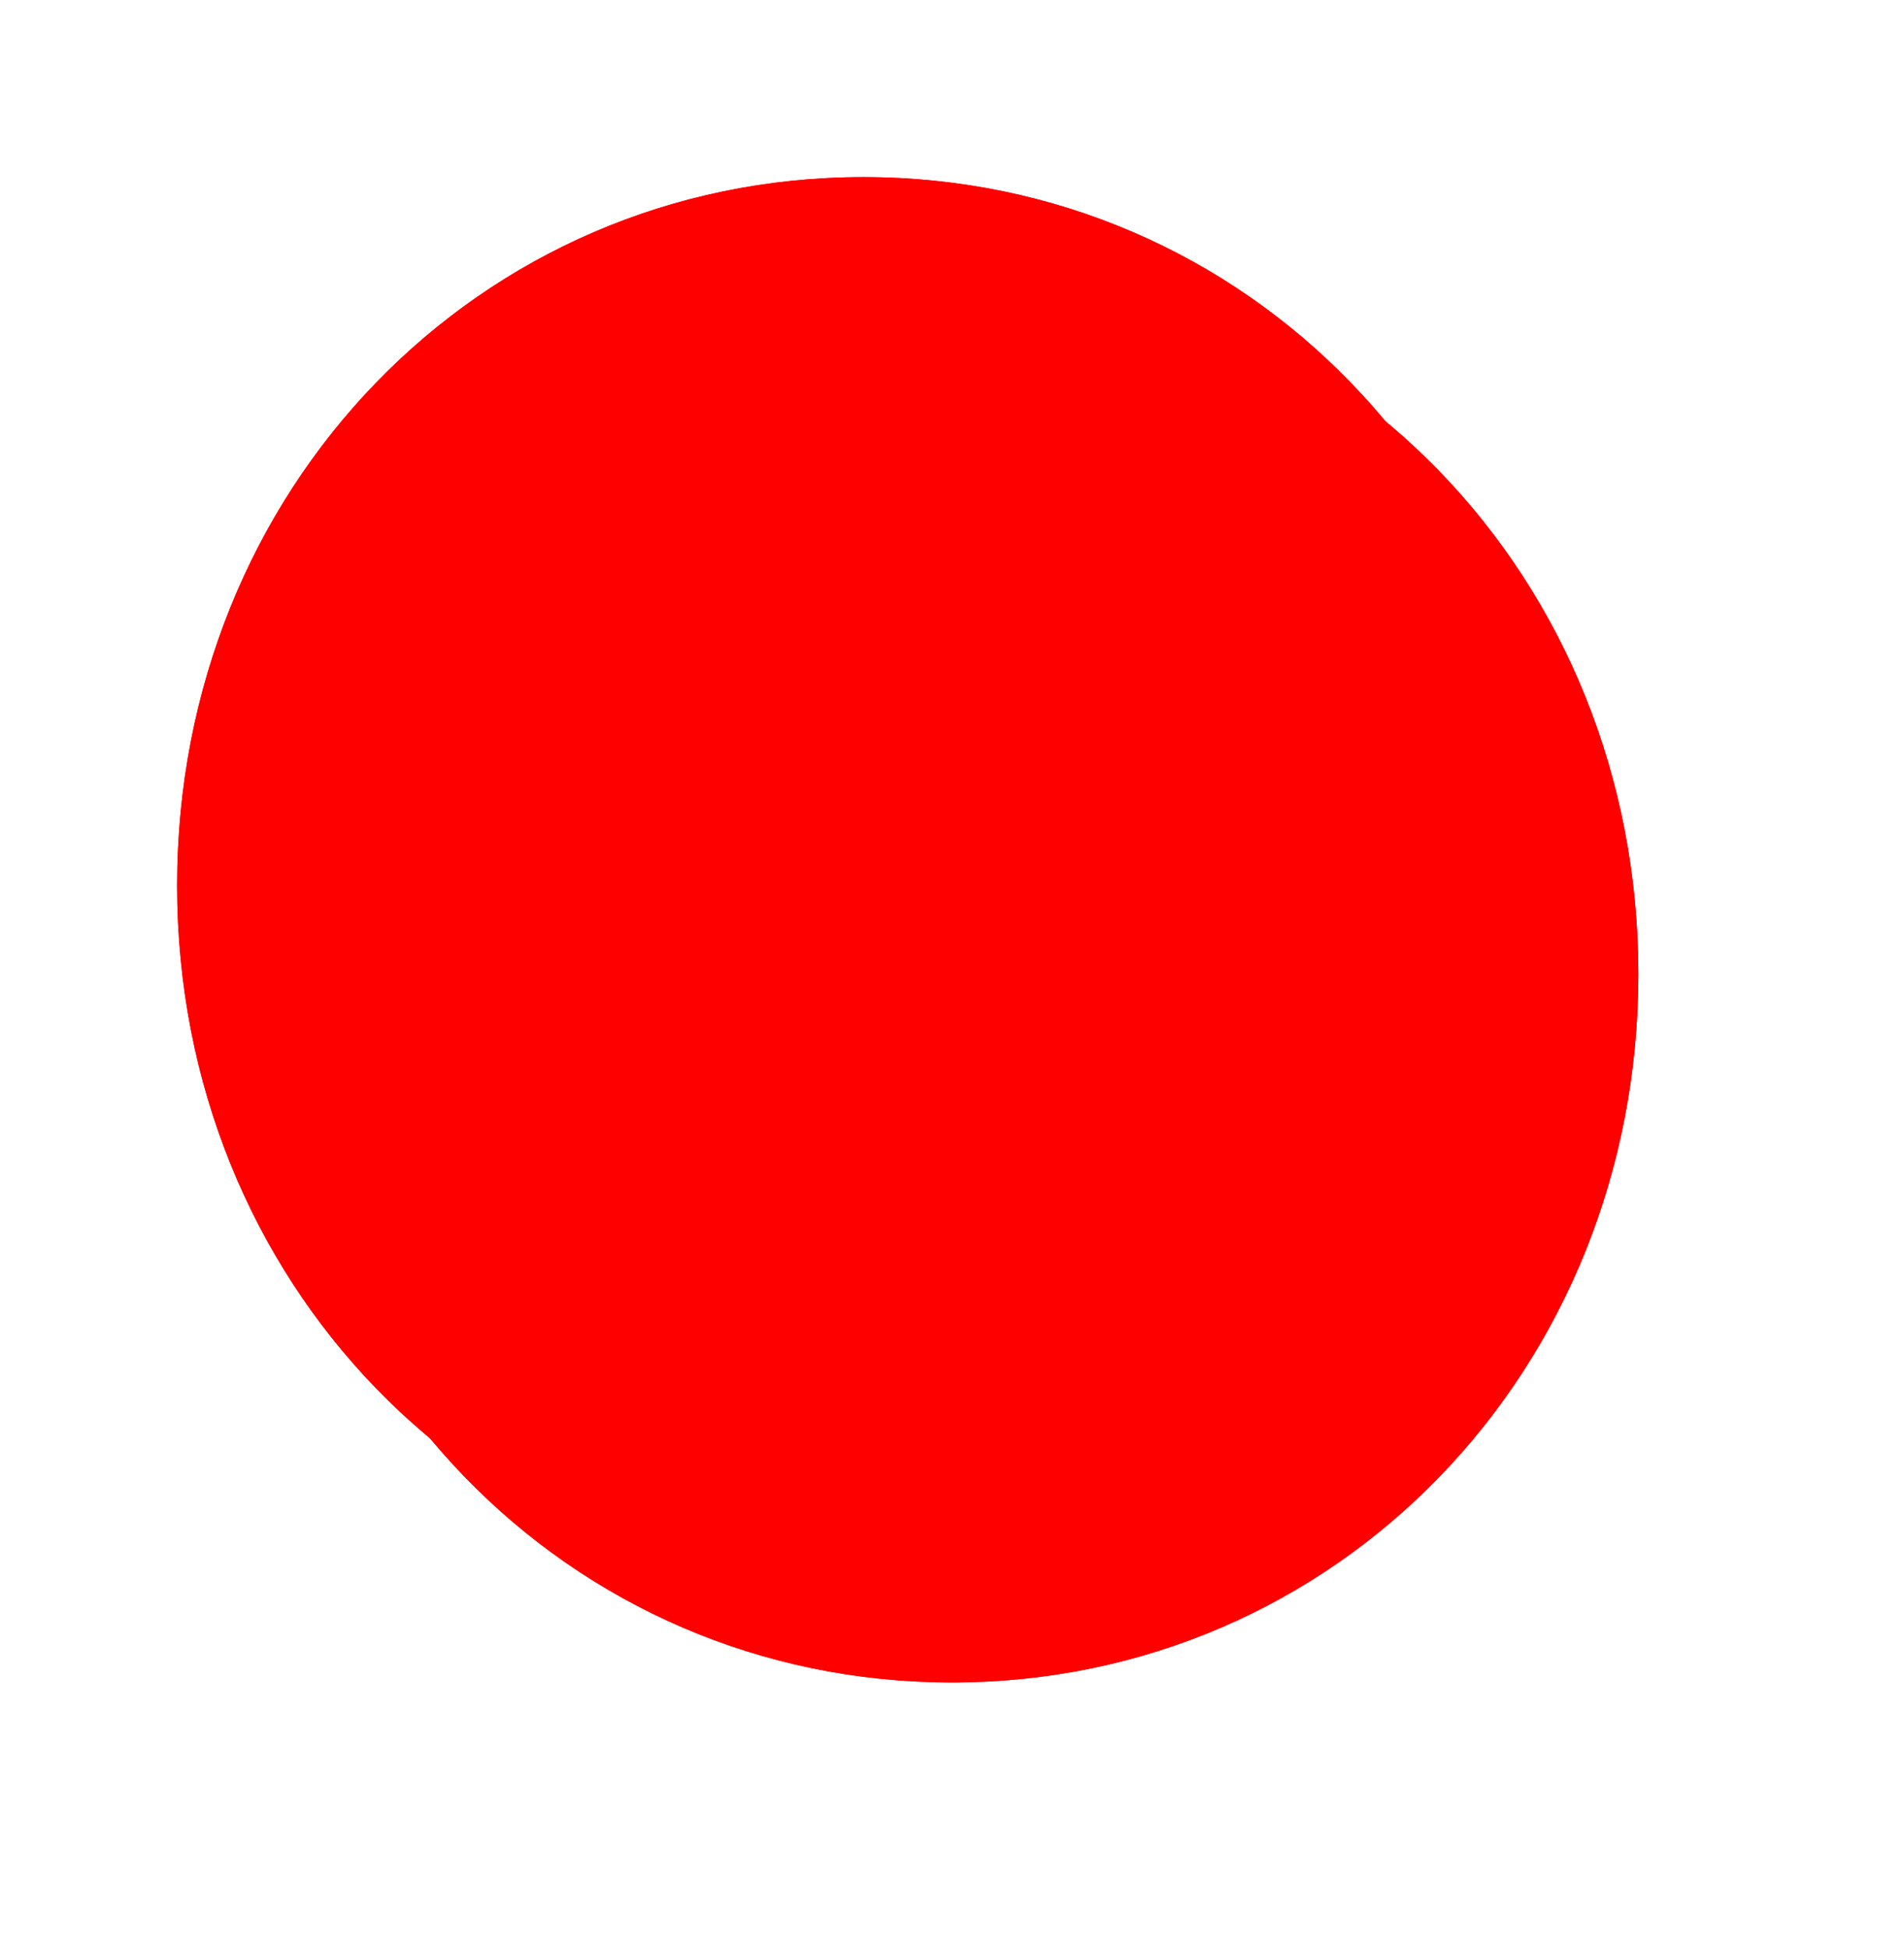 ﻿<?xml version="1.0" encoding="utf-8"?>
<svg version="1.1" xmlns:xlink="http://www.w3.org/1999/xlink" width="43px" height="44px" xmlns="http://www.w3.org/2000/svg">
  <defs>
    <filter x="853px" y="277px" width="43px" height="44px" filterUnits="userSpaceOnUse" id="filter1">
      <feOffset dx="2" dy="2" in="SourceAlpha" result="shadowOffsetInner" />
      <feGaussianBlur stdDeviation="3" in="shadowOffsetInner" result="shadowGaussian" />
      <feComposite in2="shadowGaussian" operator="atop" in="SourceAlpha" result="shadowComposite" />
      <feColorMatrix type="matrix" values="0 0 0 0 0  0 0 0 0 0  0 0 0 0 0  0 0 0 0.349 0  " in="shadowComposite" />
    </filter>
    <g id="widget2">
      <path d="M 872.5 281  C 881.18 281  888 288.04  888 297  C 888 305.96  881.18 313  872.5 313  C 863.82 313  857 305.96  857 297  C 857 288.04  863.82 281  872.5 281  Z " fill-rule="nonzero" fill="#ff0000" stroke="none" />
      <path d="M 872.5 281.5  C 880.9 281.5  887.5 288.32  887.5 297  C 887.5 305.68  880.9 312.5  872.5 312.5  C 864.1 312.5  857.5 305.68  857.5 297  C 857.5 288.32  864.1 281.5  872.5 281.5  Z " stroke-width="1" stroke="#ff0000" fill="none" />
    </g>
  </defs>
  <g transform="matrix(1 0 0 1 -853 -277 )">
    <use xlink:href="#widget2" filter="url(#filter1)" />
    <use xlink:href="#widget2" />
  </g>
</svg>